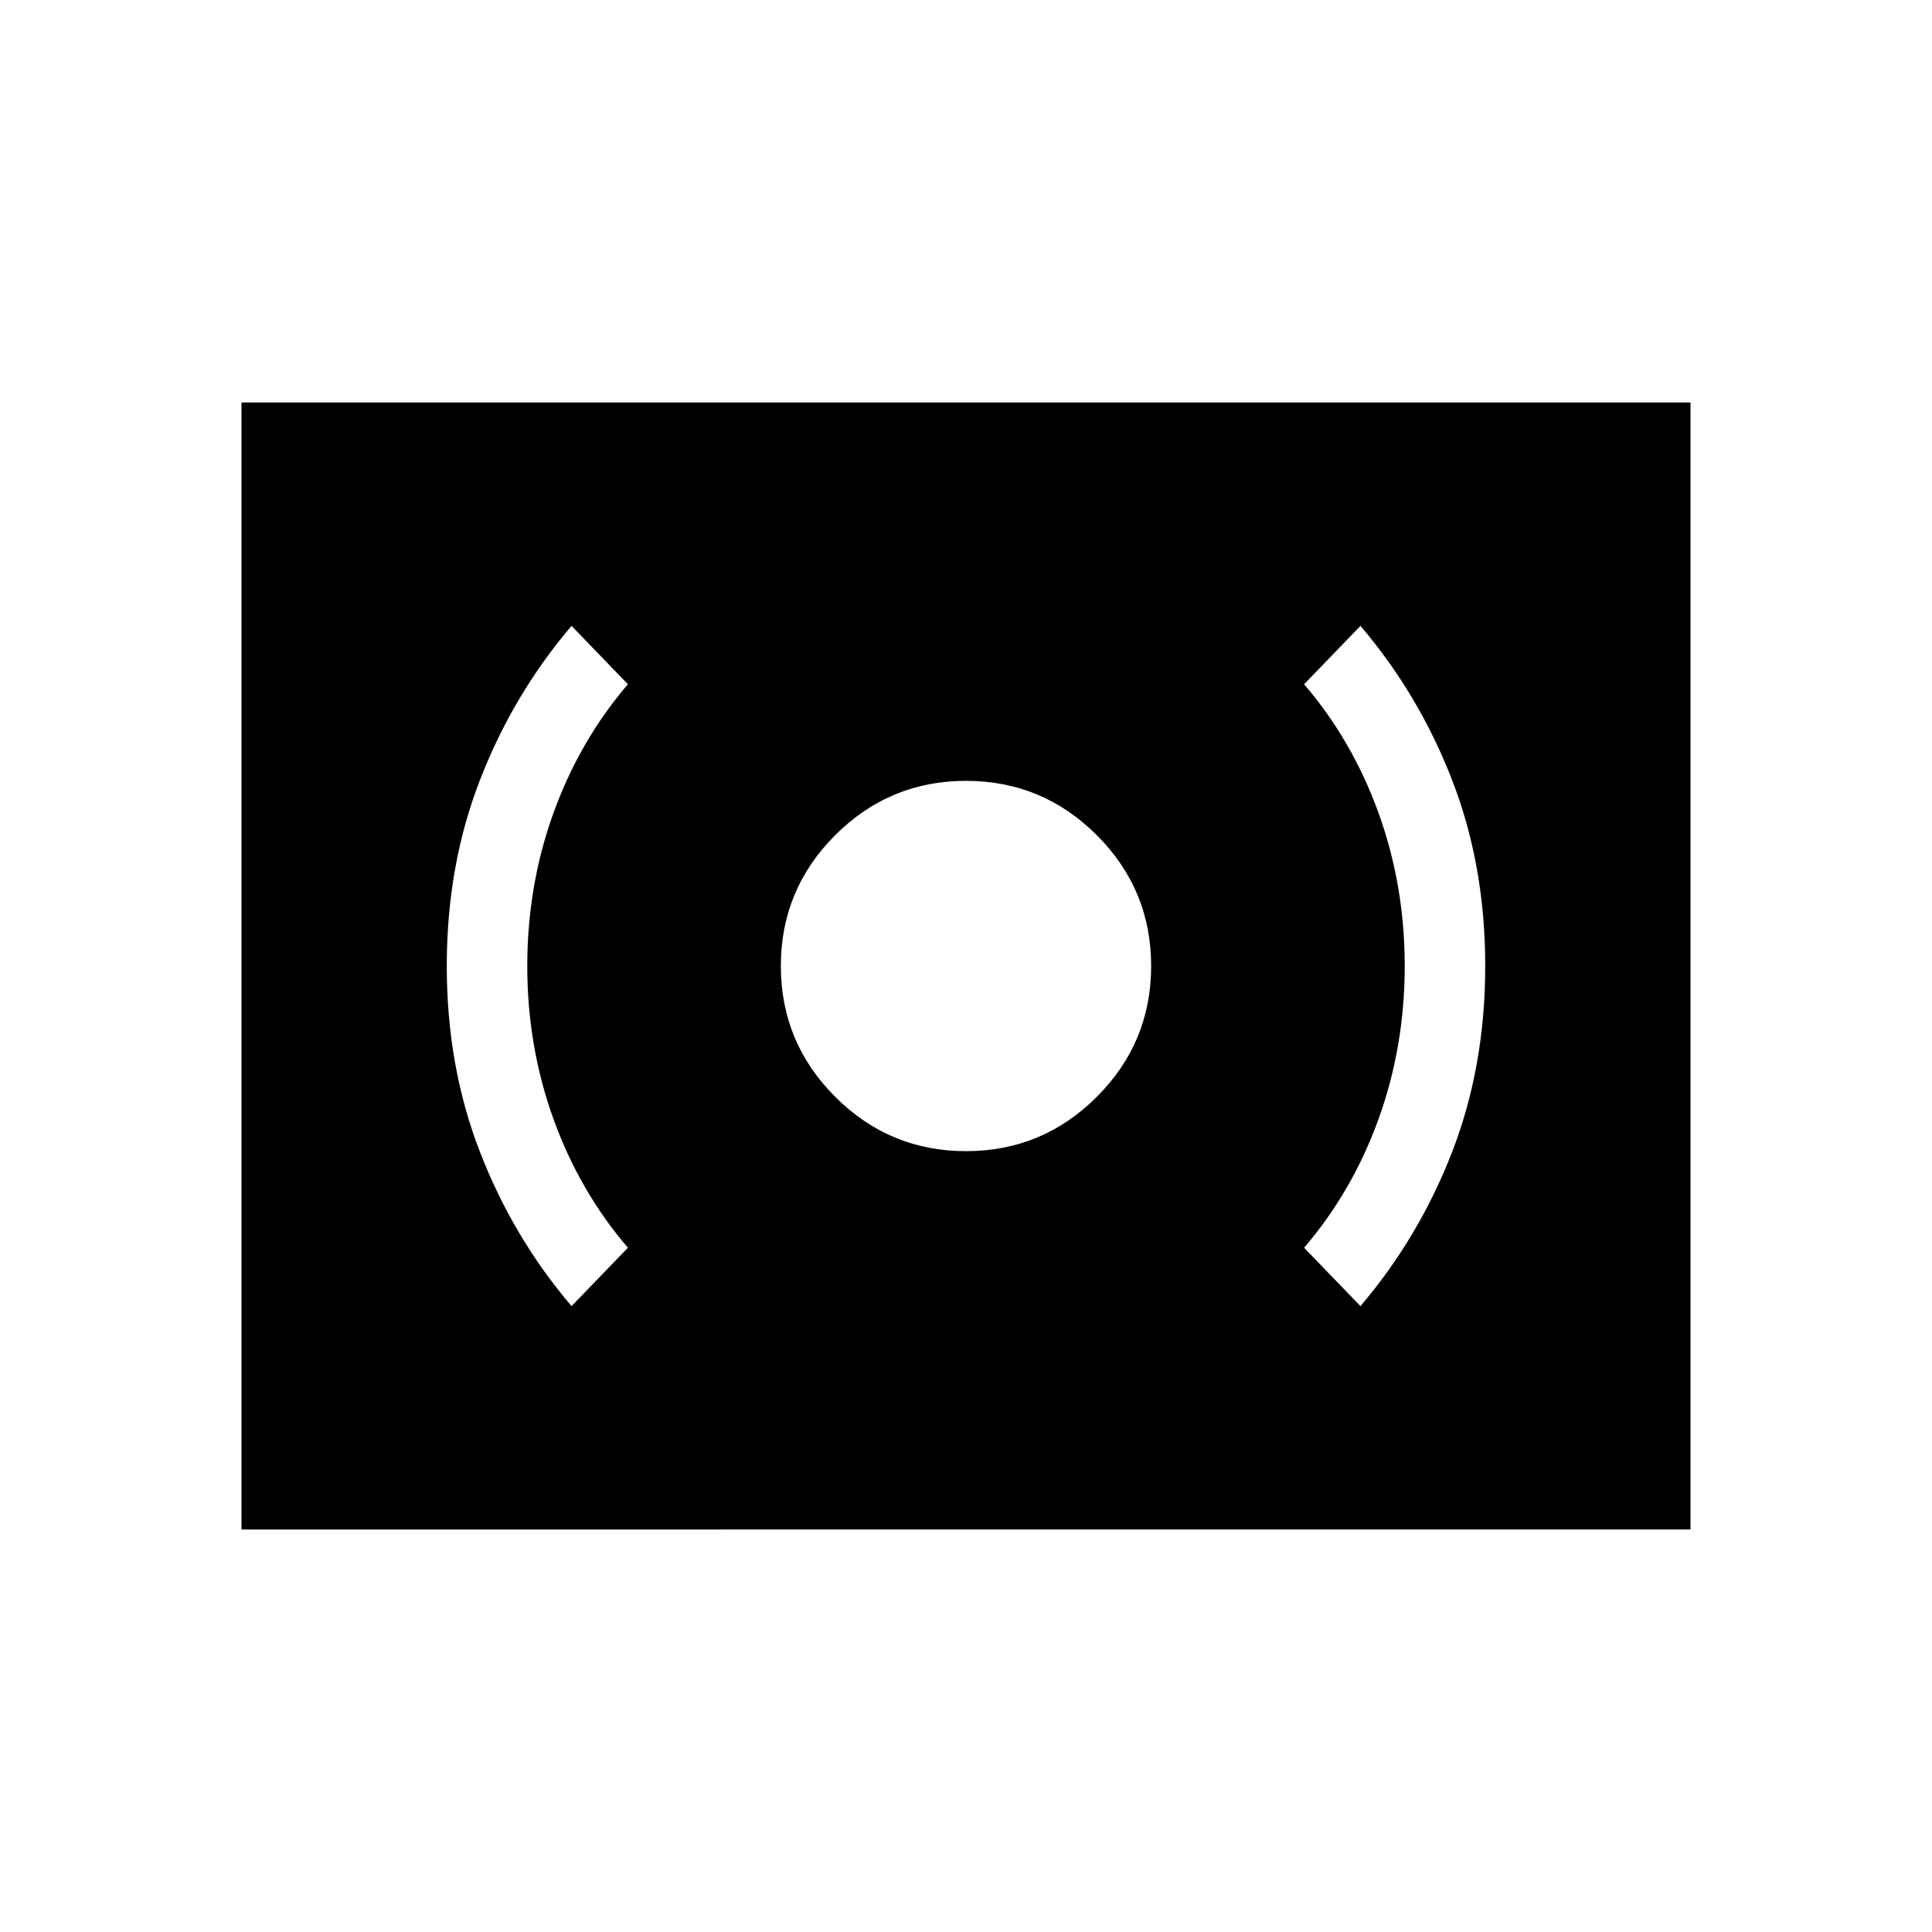 <svg xmlns="http://www.w3.org/2000/svg" height="24" width="24"><path d="M12 14.3q.95 0 1.625-.675T14.3 12q0-.95-.675-1.625T12 9.7q-.95 0-1.625.675T9.7 12q0 .95.675 1.625T12 14.3Zm4.9 1.925q.725-.85 1.138-1.913.412-1.062.412-2.312 0-1.25-.412-2.312-.413-1.063-1.138-1.913l-.7.725q.6.7.925 1.6.325.9.325 1.9 0 1-.325 1.9-.325.9-.925 1.6Zm-9.8 0 .7-.725q-.6-.7-.925-1.6Q6.55 13 6.55 12q0-1 .325-1.9.325-.9.925-1.6l-.7-.725q-.725.85-1.137 1.913Q5.55 10.75 5.55 12q0 1.25.413 2.312.412 1.063 1.137 1.913ZM3 19V5h18v14Z"/></svg>